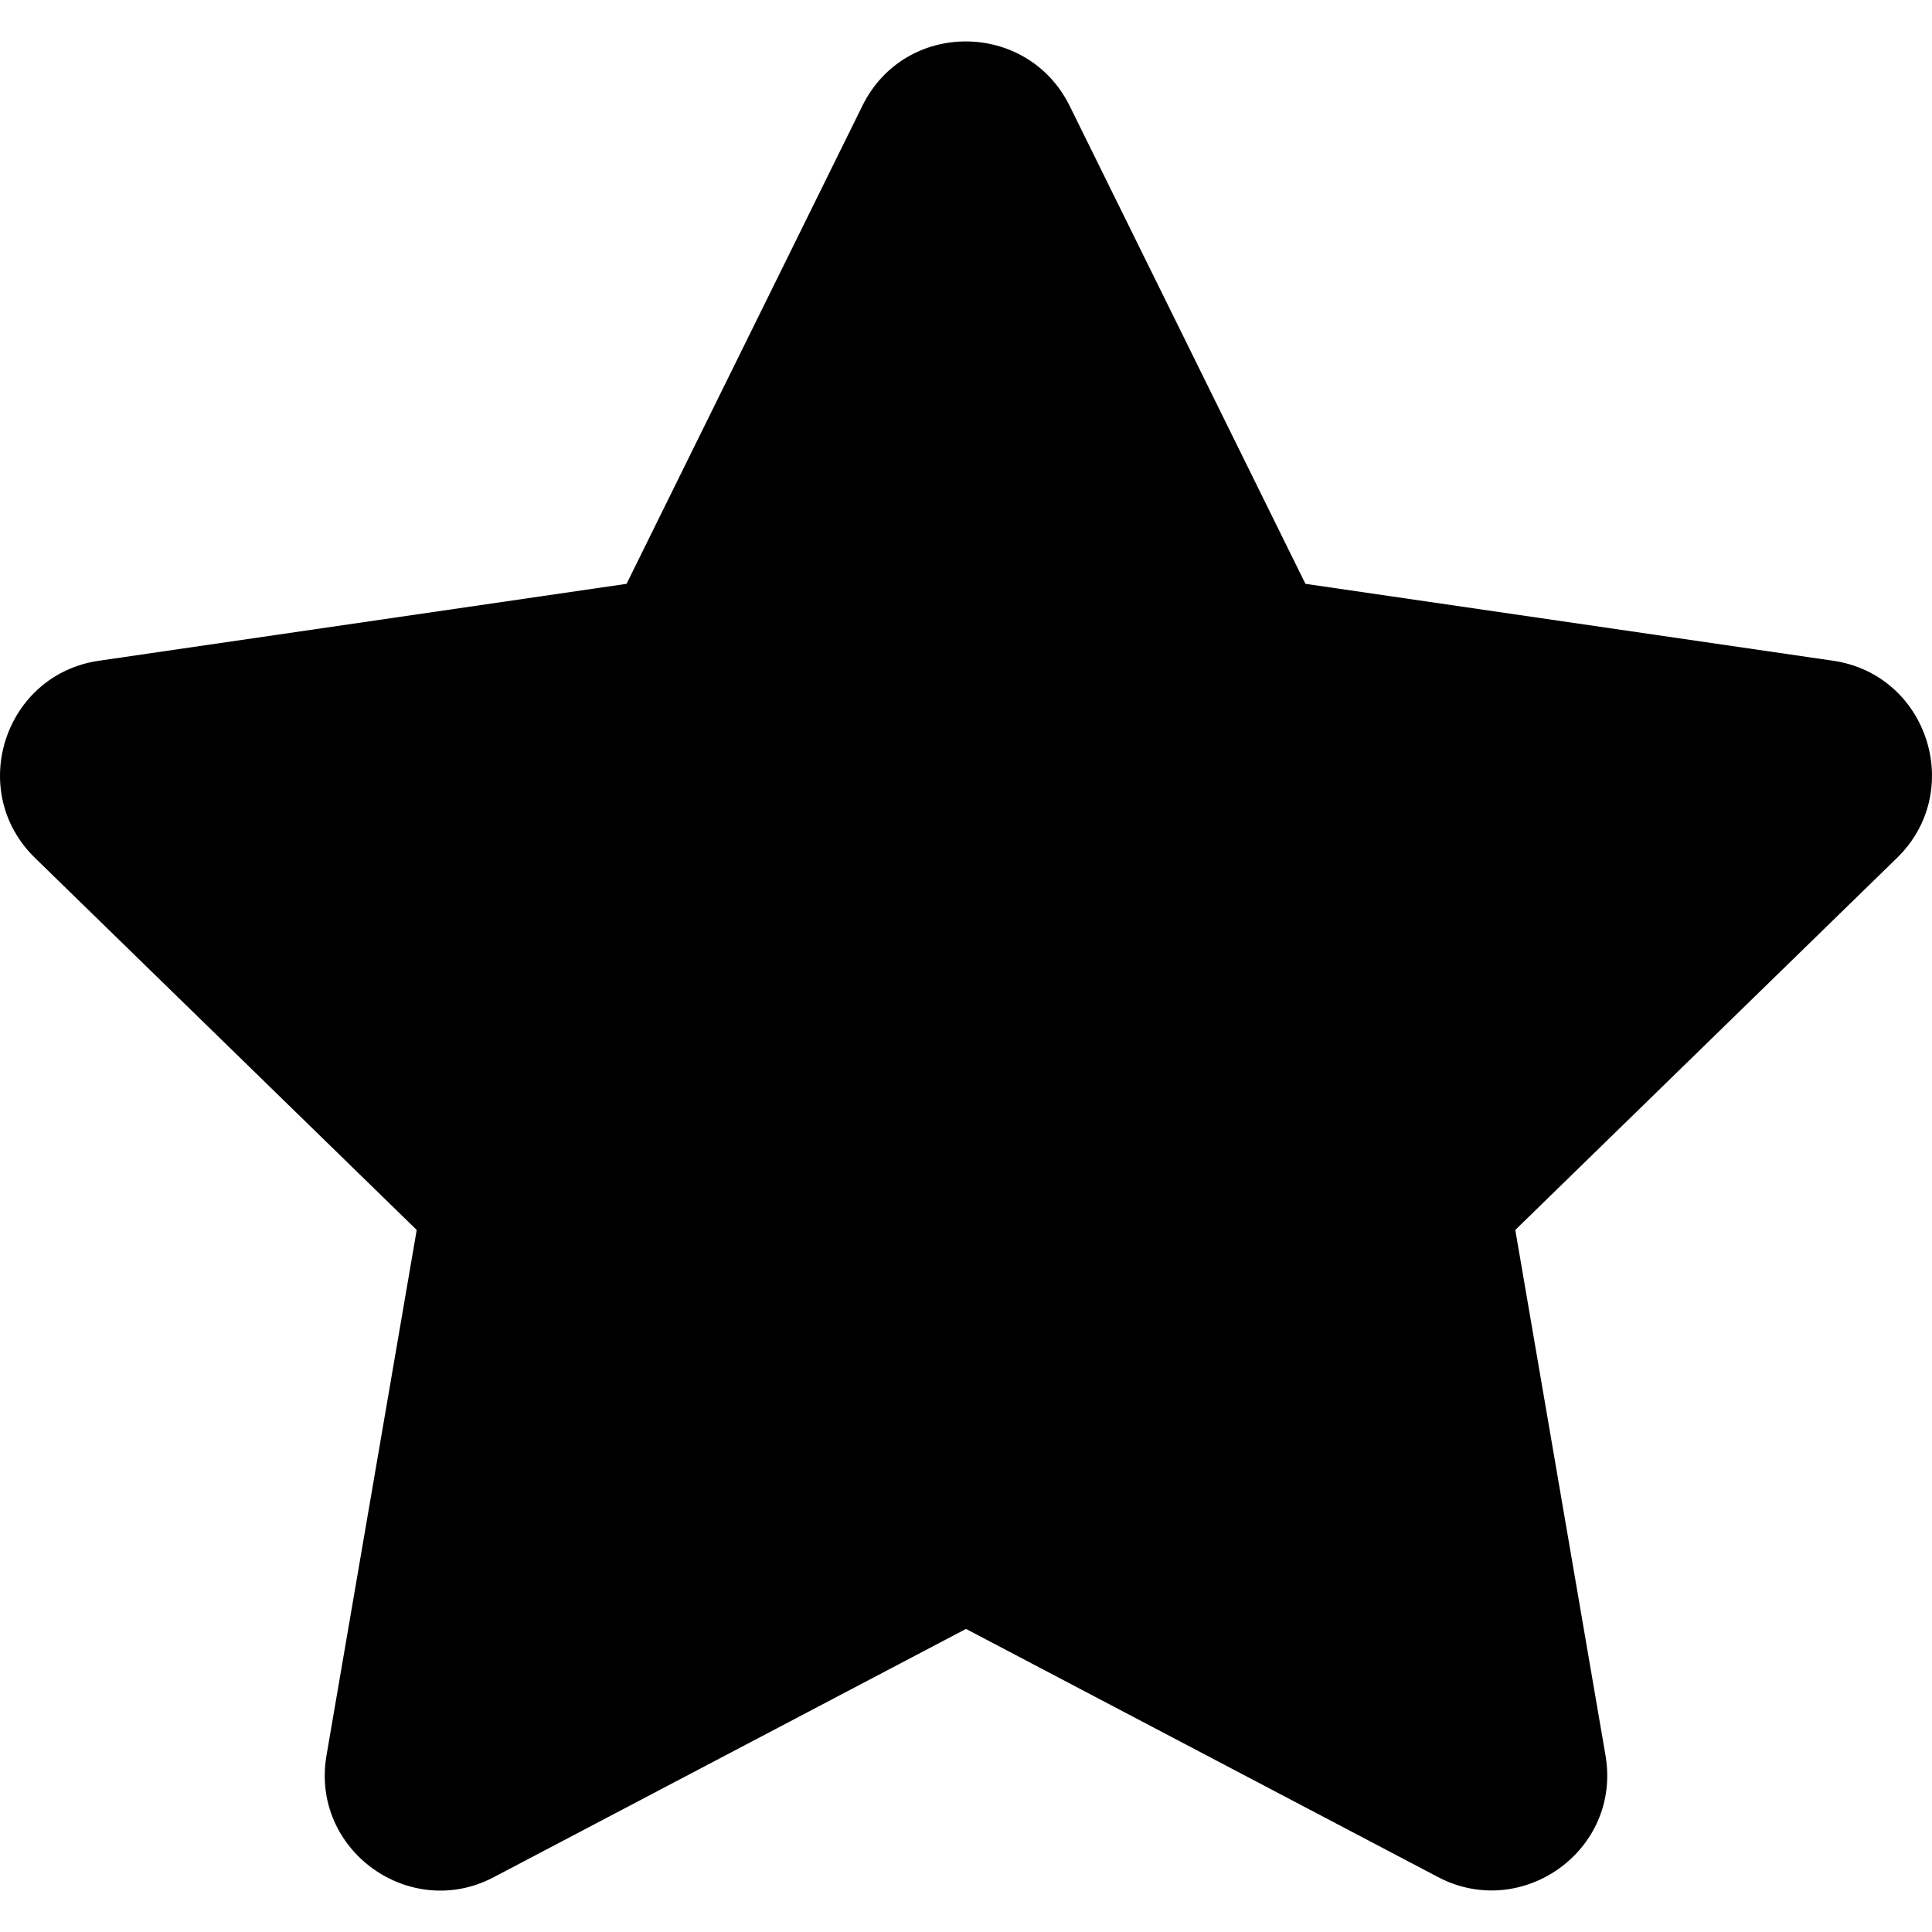 <?xml version="1.0" encoding="UTF-8" standalone="no"?><!DOCTYPE svg PUBLIC "-//W3C//DTD SVG 1.1//EN" "http://www.w3.org/Graphics/SVG/1.1/DTD/svg11.dtd"><svg width="100%" height="100%" viewBox="0 0 16 16" version="1.1" xmlns="http://www.w3.org/2000/svg" xmlns:xlink="http://www.w3.org/1999/xlink" xml:space="preserve" xmlns:serif="http://www.serif.com/" style="fill-rule:evenodd;clip-rule:evenodd;stroke-linejoin:round;stroke-miterlimit:2;"><rect id="_020_star-rounded-full" serif:id="020_star-rounded-full" x="-0" y="0" width="16" height="16" style="fill:none;"/><clipPath id="_clip1"><rect x="-0" y="0" width="16" height="16"/></clipPath><g clip-path="url(#_clip1)"><path d="M7.142,0.876l-1.953,3.959l-4.37,0.637c-0.783,0.114 -1.097,1.08 -0.529,1.633l3.161,3.081l-0.747,4.351c-0.135,0.787 0.693,1.376 1.387,1.008l3.909,-2.055l3.909,2.055c0.694,0.365 1.522,-0.221 1.387,-1.008l-0.747,-4.351l3.161,-3.081c0.568,-0.553 0.254,-1.519 -0.529,-1.633l-4.37,-0.637l-1.953,-3.959c-0.35,-0.706 -1.363,-0.715 -1.716,-0Z" style="fill-rule:nonzero;"/></g></svg>